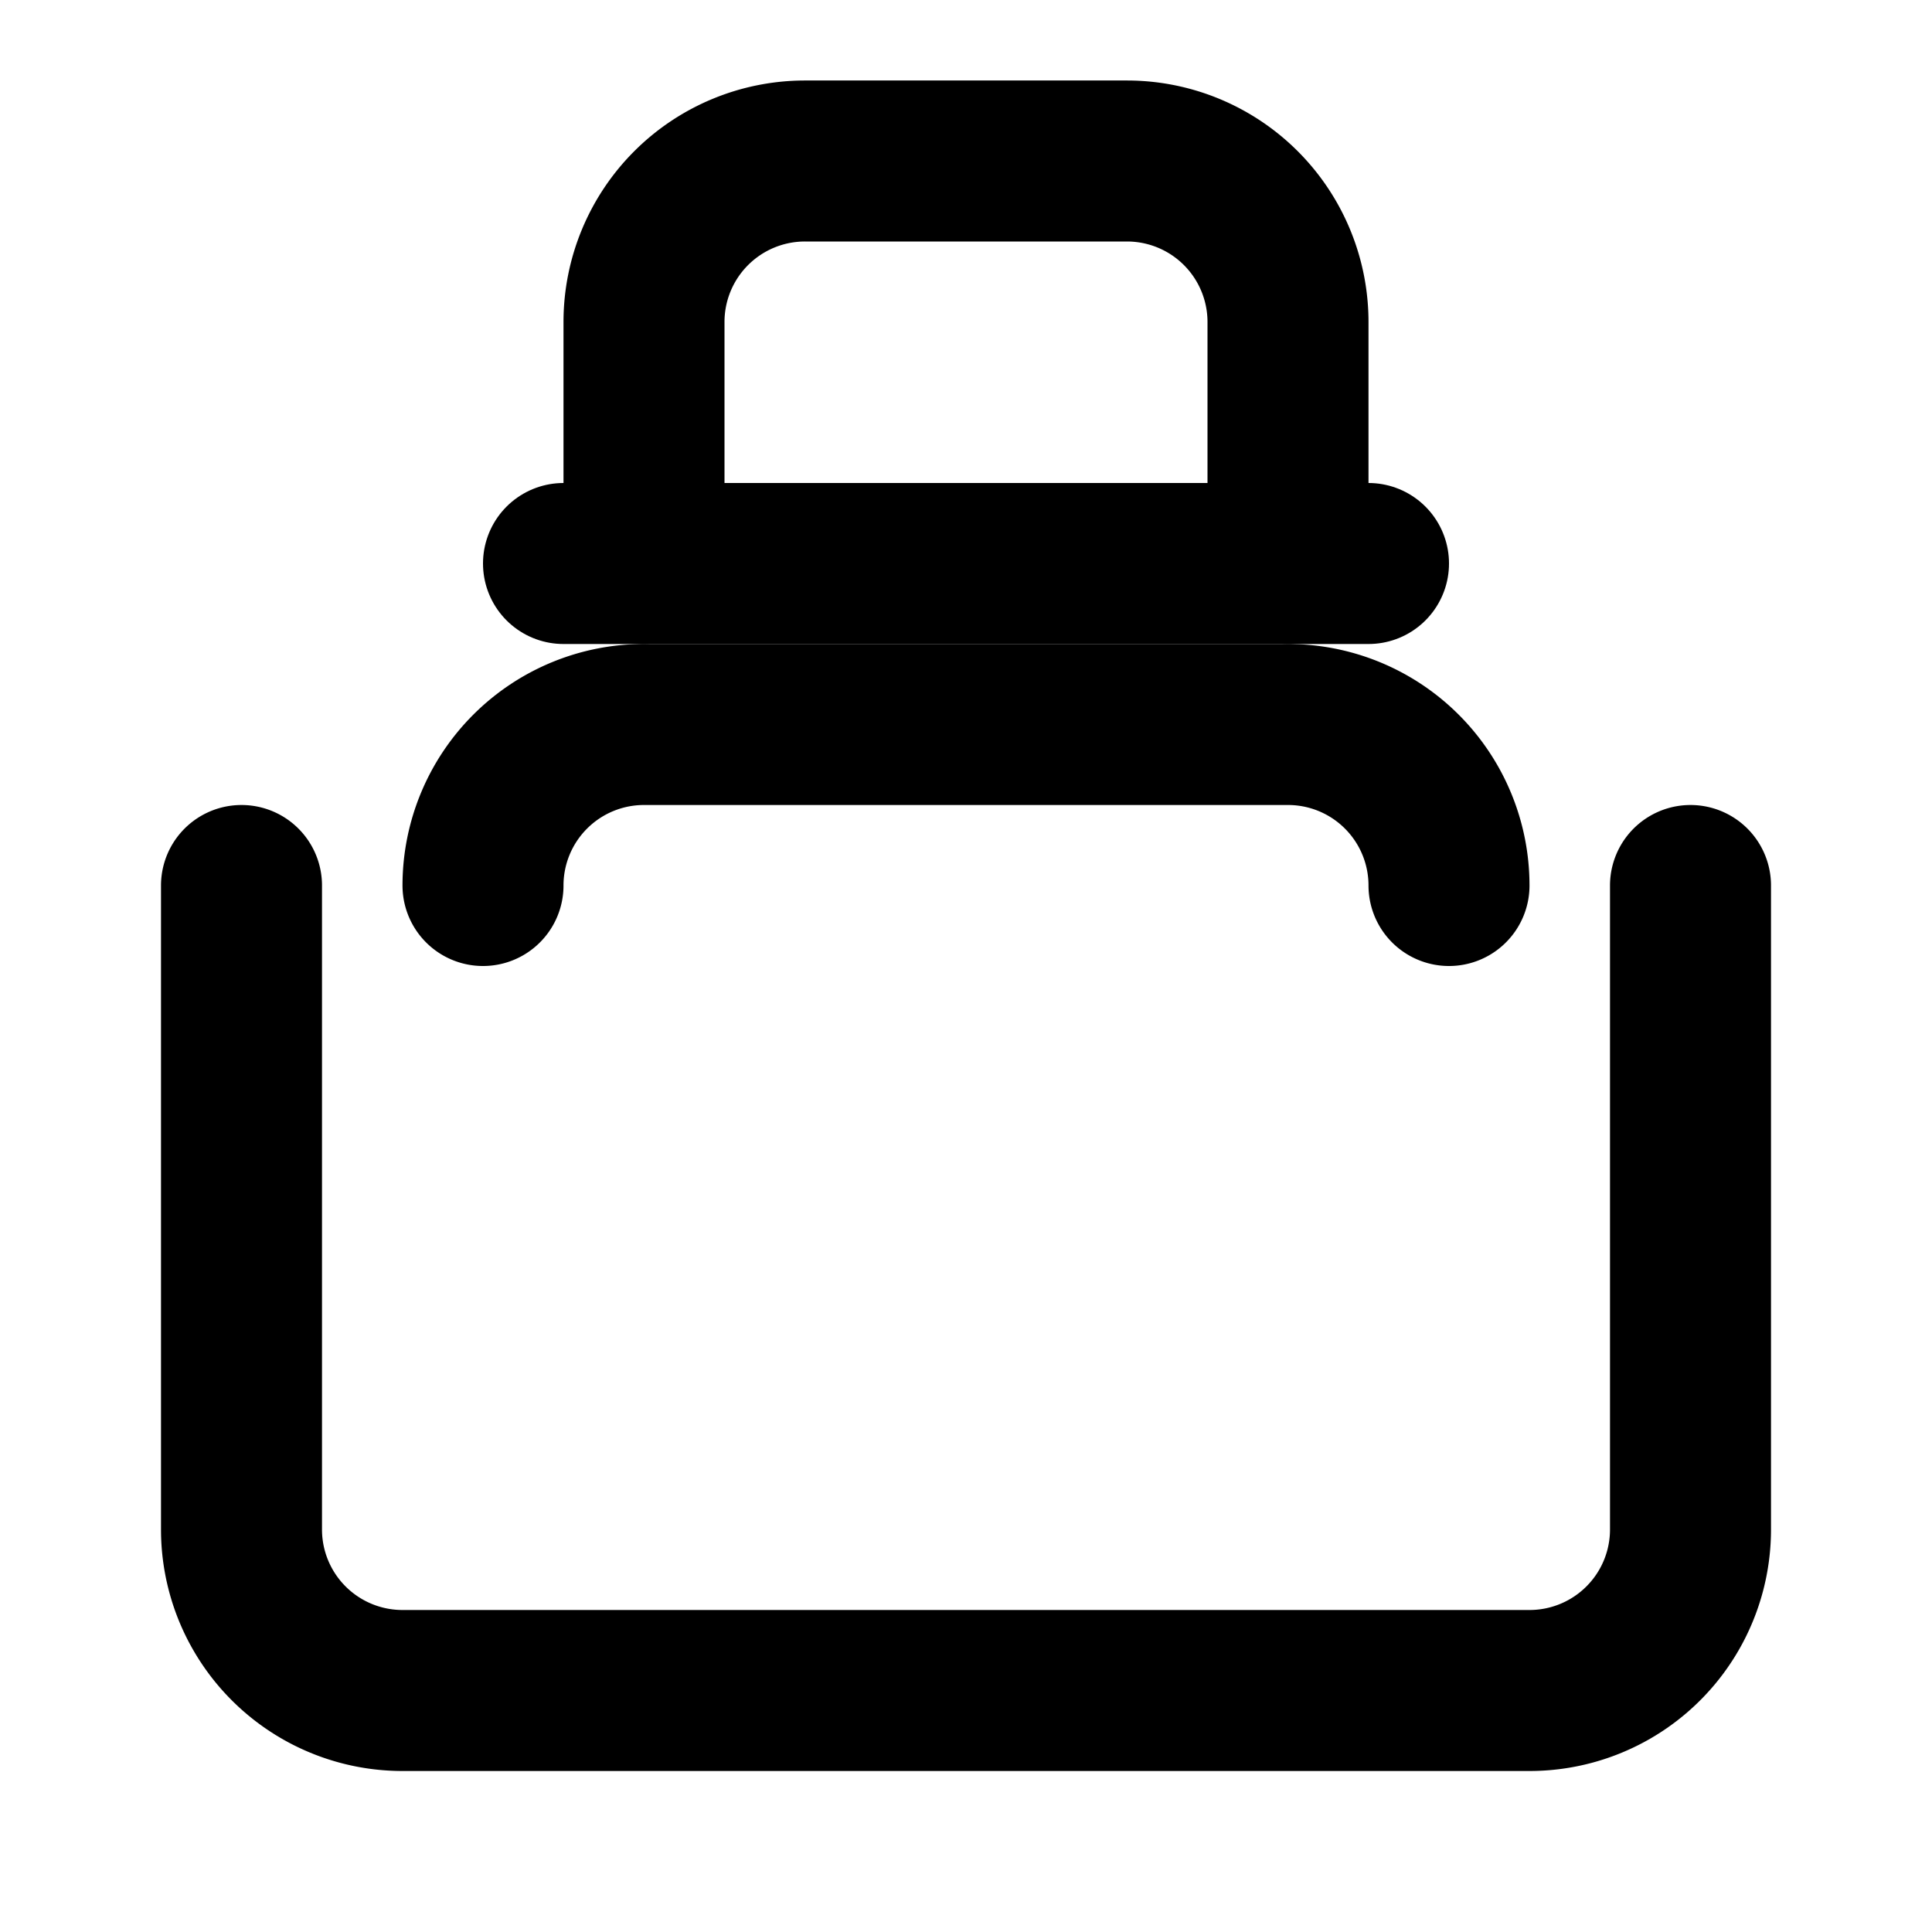 <svg xmlns="http://www.w3.org/2000/svg" viewBox="0 0 24 24" fill="none" stroke="currentColor" stroke-width="2" stroke-linecap="round" stroke-linejoin="round">
    <path d="M3 11v8a2 2 0 0 0 2 2h14a2 2 0 0 0 2-2v-8"/>
    <path d="M7 7h10"/>
    <path d="M16 7V4a2 2 0 0 0-2-2h-4a2 2 0 0 0-2 2v3"/>
    <path d="M6 11a2 2 0 0 1 2-2h8a2 2 0 0 1 2 2"/>
</svg> 